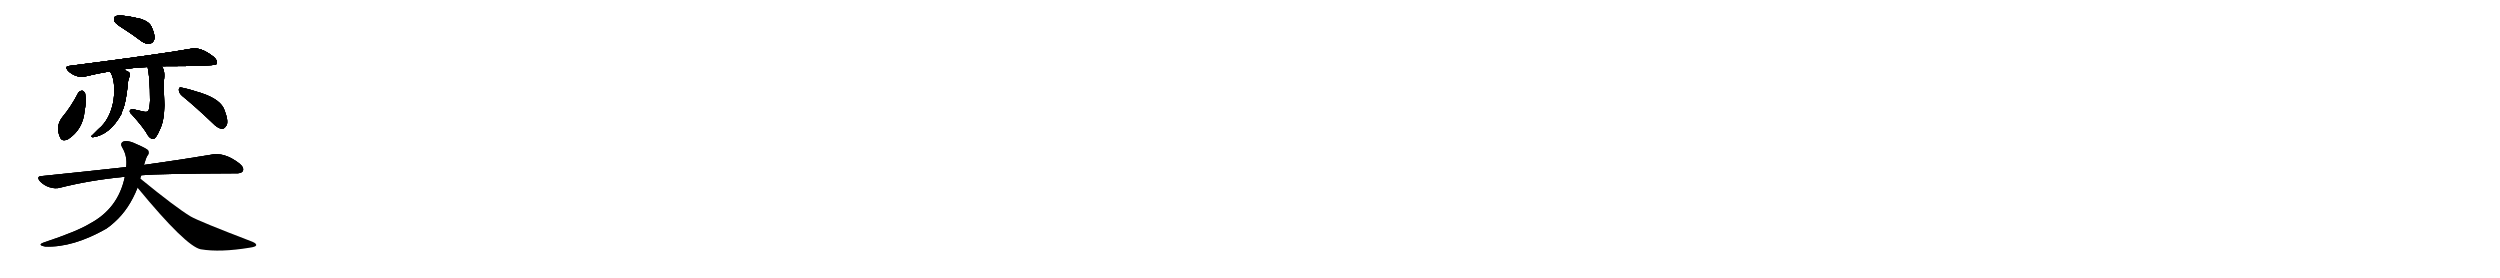 <svg version="1.1" viewBox="0 0 9216 1024" xmlns="http://www.w3.org/2000/svg">
  
  <g transform="scale(1, -1) translate(0, -900)" class="origin">
    <style type="text/css">
        .origin {display:none;}
        .hide {display:none;}
        .stroke {fill: #000000;}
        
.step1 {transform: translateX(1024px);}
.step2 {transform: translateX(2048px);}
.step3 {transform: translateX(3072px);}
.step4 {transform: translateX(4096px);}
.step5 {transform: translateX(5120px);}
.step6 {transform: translateX(6144px);}
.step7 {transform: translateX(7168px);}
.step8 {transform: translateX(8192px);}
.step9 {transform: translateX(9216px);}
.step10 {transform: translateX(10240px);}
.step11 {transform: translateX(11264px);}
.step12 {transform: translateX(12288px);}
.step13 {transform: translateX(13312px);}
.step14 {transform: translateX(14336px);}
.step15 {transform: translateX(15360px);}
.step16 {transform: translateX(16384px);}
.step17 {transform: translateX(17408px);}
.step18 {transform: translateX(18432px);}
.step19 {transform: translateX(19456px);}
.step20 {transform: translateX(20480px);}
.step21 {transform: translateX(21504px);}
.step22 {transform: translateX(22528px);}
.step23 {transform: translateX(23552px);}
.step24 {transform: translateX(24576px);}
.step25 {transform: translateX(25600px);}
.step26 {transform: translateX(26624px);}
.step27 {transform: translateX(27648px);}
.step28 {transform: translateX(28672px);}
.step29 {transform: translateX(29696px);}
    </style>

    <path d="M 459 792 Q 489 773 522 748 Q 538 736 554 740 Q 564 741 569 756 Q 572 772 558 802 Q 549 821 516 831 Q 437 849 424 839 Q 420 835 422 821 Q 428 811 459 792 Z" fill="lightgray"/>
    <path d="M 596 656 Q 788 656 797 663 Q 797 664 799 666 Q 803 676 788 690 Q 739 729 702 720 Q 605 702 256 657 Q 237 656 251 639 Q 264 626 282 620 Q 301 614 317 619 Q 357 629 405 637 L 456 644 Q 483 650 544 653 L 596 656 Z" fill="lightgray"/>
    <path d="M 405 637 Q 427 607 419 532 Q 407 460 363 424 Q 353 414 342 403 Q 332 396 342 394 Q 405 403 447 479 Q 450 491 455 501 Q 464 525 471 587 Q 471 603 477 617 Q 483 632 469 637 Q 462 641 456 644 C 429 658 389 663 405 637 Z" fill="lightgray"/>
    <path d="M 544 653 Q 553 616 553 529 Q 552 501 548 494 Q 544 484 527 489 Q 511 493 492 497 Q 482 498 479 493 Q 476 487 486 478 Q 532 427 546 400 Q 556 387 566 388 Q 576 391 589 422 Q 605 453 606 512 Q 603 578 604 602 Q 610 638 596 656 C 581 682 538 682 544 653 Z" fill="lightgray"/>
    <path d="M 288 557 Q 263 508 229 467 Q 204 434 221 395 Q 228 376 251 387 Q 306 423 312 492 Q 319 526 314 555 Q 310 564 303 566 Q 293 565 288 557 Z" fill="lightgray"/>
    <path d="M 672 546 Q 721 506 783 447 Q 801 428 817 425 Q 826 424 833 435 Q 845 448 828 493 Q 815 533 742 557 Q 696 572 670 577 Q 660 581 659 569 Q 660 556 672 546 Z" fill="lightgray"/>
    <path d="M 521 254 Q 590 260 868 261 Q 889 260 895 269 Q 901 282 883 297 Q 825 342 774 329 Q 680 313 531 292 L 465 284 Q 320 268 154 251 Q 132 250 148 231 Q 163 216 182 210 Q 204 203 221 208 Q 332 236 457 248 Q 458 249 460 248 L 521 254 Z" fill="lightgray"/>
    <path d="M 517 242 Q 518 248 521 254 L 531 292 Q 531 293 532 296 Q 538 318 544 327 Q 551 334 546 346 Q 539 353 507 367 Q 471 385 454 378 Q 441 371 452 354 Q 470 323 465 284 L 460 248 Q 436 131 330 75 Q 284 47 164 7 Q 134 -3 167 -9 Q 269 -13 392 57 Q 407 67 422 81 Q 476 129 507 208 L 517 242 Z" fill="lightgray"/>
    <path d="M 507 208 Q 685 -8 740 -19 Q 812 -31 921 -13 Q 942 -10 944 -5 Q 947 2 930 9 Q 734 84 703 102 Q 648 135 517 242 C 494 261 488 231 507 208 Z" fill="lightgray"/></g>
<g transform="scale(1, -1) translate(0, -900)">
    <style type="text/css">
        .origin {display:none;}
        .hide {display:none;}
        .stroke {fill: #000000;}
        
.step1 {transform: translateX(1024px);}
.step2 {transform: translateX(2048px);}
.step3 {transform: translateX(3072px);}
.step4 {transform: translateX(4096px);}
.step5 {transform: translateX(5120px);}
.step6 {transform: translateX(6144px);}
.step7 {transform: translateX(7168px);}
.step8 {transform: translateX(8192px);}
.step9 {transform: translateX(9216px);}
.step10 {transform: translateX(10240px);}
.step11 {transform: translateX(11264px);}
.step12 {transform: translateX(12288px);}
.step13 {transform: translateX(13312px);}
.step14 {transform: translateX(14336px);}
.step15 {transform: translateX(15360px);}
.step16 {transform: translateX(16384px);}
.step17 {transform: translateX(17408px);}
.step18 {transform: translateX(18432px);}
.step19 {transform: translateX(19456px);}
.step20 {transform: translateX(20480px);}
.step21 {transform: translateX(21504px);}
.step22 {transform: translateX(22528px);}
.step23 {transform: translateX(23552px);}
.step24 {transform: translateX(24576px);}
.step25 {transform: translateX(25600px);}
.step26 {transform: translateX(26624px);}
.step27 {transform: translateX(27648px);}
.step28 {transform: translateX(28672px);}
.step29 {transform: translateX(29696px);}
    </style>

    <path d="M 459 792 Q 489 773 522 748 Q 538 736 554 740 Q 564 741 569 756 Q 572 772 558 802 Q 549 821 516 831 Q 437 849 424 839 Q 420 835 422 821 Q 428 811 459 792 Z" fill="lightgray" class="stroke step0"/>
    <path d="M 596 656 Q 788 656 797 663 Q 797 664 799 666 Q 803 676 788 690 Q 739 729 702 720 Q 605 702 256 657 Q 237 656 251 639 Q 264 626 282 620 Q 301 614 317 619 Q 357 629 405 637 L 456 644 Q 483 650 544 653 L 596 656 Z" fill="lightgray" class="hide"/>
    <path d="M 405 637 Q 427 607 419 532 Q 407 460 363 424 Q 353 414 342 403 Q 332 396 342 394 Q 405 403 447 479 Q 450 491 455 501 Q 464 525 471 587 Q 471 603 477 617 Q 483 632 469 637 Q 462 641 456 644 C 429 658 389 663 405 637 Z" fill="lightgray" class="hide"/>
    <path d="M 544 653 Q 553 616 553 529 Q 552 501 548 494 Q 544 484 527 489 Q 511 493 492 497 Q 482 498 479 493 Q 476 487 486 478 Q 532 427 546 400 Q 556 387 566 388 Q 576 391 589 422 Q 605 453 606 512 Q 603 578 604 602 Q 610 638 596 656 C 581 682 538 682 544 653 Z" fill="lightgray" class="hide"/>
    <path d="M 288 557 Q 263 508 229 467 Q 204 434 221 395 Q 228 376 251 387 Q 306 423 312 492 Q 319 526 314 555 Q 310 564 303 566 Q 293 565 288 557 Z" fill="lightgray" class="hide"/>
    <path d="M 672 546 Q 721 506 783 447 Q 801 428 817 425 Q 826 424 833 435 Q 845 448 828 493 Q 815 533 742 557 Q 696 572 670 577 Q 660 581 659 569 Q 660 556 672 546 Z" fill="lightgray" class="hide"/>
    <path d="M 521 254 Q 590 260 868 261 Q 889 260 895 269 Q 901 282 883 297 Q 825 342 774 329 Q 680 313 531 292 L 465 284 Q 320 268 154 251 Q 132 250 148 231 Q 163 216 182 210 Q 204 203 221 208 Q 332 236 457 248 Q 458 249 460 248 L 521 254 Z" fill="lightgray" class="hide"/>
    <path d="M 517 242 Q 518 248 521 254 L 531 292 Q 531 293 532 296 Q 538 318 544 327 Q 551 334 546 346 Q 539 353 507 367 Q 471 385 454 378 Q 441 371 452 354 Q 470 323 465 284 L 460 248 Q 436 131 330 75 Q 284 47 164 7 Q 134 -3 167 -9 Q 269 -13 392 57 Q 407 67 422 81 Q 476 129 507 208 L 517 242 Z" fill="lightgray" class="hide"/>
    <path d="M 507 208 Q 685 -8 740 -19 Q 812 -31 921 -13 Q 942 -10 944 -5 Q 947 2 930 9 Q 734 84 703 102 Q 648 135 517 242 C 494 261 488 231 507 208 Z" fill="lightgray" class="hide"/></g><g transform="scale(1, -1) translate(0, -900)">
    <style type="text/css">
        .origin {display:none;}
        .hide {display:none;}
        .stroke {fill: #000000;}
        
.step1 {transform: translateX(1024px);}
.step2 {transform: translateX(2048px);}
.step3 {transform: translateX(3072px);}
.step4 {transform: translateX(4096px);}
.step5 {transform: translateX(5120px);}
.step6 {transform: translateX(6144px);}
.step7 {transform: translateX(7168px);}
.step8 {transform: translateX(8192px);}
.step9 {transform: translateX(9216px);}
.step10 {transform: translateX(10240px);}
.step11 {transform: translateX(11264px);}
.step12 {transform: translateX(12288px);}
.step13 {transform: translateX(13312px);}
.step14 {transform: translateX(14336px);}
.step15 {transform: translateX(15360px);}
.step16 {transform: translateX(16384px);}
.step17 {transform: translateX(17408px);}
.step18 {transform: translateX(18432px);}
.step19 {transform: translateX(19456px);}
.step20 {transform: translateX(20480px);}
.step21 {transform: translateX(21504px);}
.step22 {transform: translateX(22528px);}
.step23 {transform: translateX(23552px);}
.step24 {transform: translateX(24576px);}
.step25 {transform: translateX(25600px);}
.step26 {transform: translateX(26624px);}
.step27 {transform: translateX(27648px);}
.step28 {transform: translateX(28672px);}
.step29 {transform: translateX(29696px);}
    </style>

    <path d="M 459 792 Q 489 773 522 748 Q 538 736 554 740 Q 564 741 569 756 Q 572 772 558 802 Q 549 821 516 831 Q 437 849 424 839 Q 420 835 422 821 Q 428 811 459 792 Z" fill="lightgray" class="stroke step1"/>
    <path d="M 596 656 Q 788 656 797 663 Q 797 664 799 666 Q 803 676 788 690 Q 739 729 702 720 Q 605 702 256 657 Q 237 656 251 639 Q 264 626 282 620 Q 301 614 317 619 Q 357 629 405 637 L 456 644 Q 483 650 544 653 L 596 656 Z" fill="lightgray" class="stroke step1"/>
    <path d="M 405 637 Q 427 607 419 532 Q 407 460 363 424 Q 353 414 342 403 Q 332 396 342 394 Q 405 403 447 479 Q 450 491 455 501 Q 464 525 471 587 Q 471 603 477 617 Q 483 632 469 637 Q 462 641 456 644 C 429 658 389 663 405 637 Z" fill="lightgray" class="hide"/>
    <path d="M 544 653 Q 553 616 553 529 Q 552 501 548 494 Q 544 484 527 489 Q 511 493 492 497 Q 482 498 479 493 Q 476 487 486 478 Q 532 427 546 400 Q 556 387 566 388 Q 576 391 589 422 Q 605 453 606 512 Q 603 578 604 602 Q 610 638 596 656 C 581 682 538 682 544 653 Z" fill="lightgray" class="hide"/>
    <path d="M 288 557 Q 263 508 229 467 Q 204 434 221 395 Q 228 376 251 387 Q 306 423 312 492 Q 319 526 314 555 Q 310 564 303 566 Q 293 565 288 557 Z" fill="lightgray" class="hide"/>
    <path d="M 672 546 Q 721 506 783 447 Q 801 428 817 425 Q 826 424 833 435 Q 845 448 828 493 Q 815 533 742 557 Q 696 572 670 577 Q 660 581 659 569 Q 660 556 672 546 Z" fill="lightgray" class="hide"/>
    <path d="M 521 254 Q 590 260 868 261 Q 889 260 895 269 Q 901 282 883 297 Q 825 342 774 329 Q 680 313 531 292 L 465 284 Q 320 268 154 251 Q 132 250 148 231 Q 163 216 182 210 Q 204 203 221 208 Q 332 236 457 248 Q 458 249 460 248 L 521 254 Z" fill="lightgray" class="hide"/>
    <path d="M 517 242 Q 518 248 521 254 L 531 292 Q 531 293 532 296 Q 538 318 544 327 Q 551 334 546 346 Q 539 353 507 367 Q 471 385 454 378 Q 441 371 452 354 Q 470 323 465 284 L 460 248 Q 436 131 330 75 Q 284 47 164 7 Q 134 -3 167 -9 Q 269 -13 392 57 Q 407 67 422 81 Q 476 129 507 208 L 517 242 Z" fill="lightgray" class="hide"/>
    <path d="M 507 208 Q 685 -8 740 -19 Q 812 -31 921 -13 Q 942 -10 944 -5 Q 947 2 930 9 Q 734 84 703 102 Q 648 135 517 242 C 494 261 488 231 507 208 Z" fill="lightgray" class="hide"/></g><g transform="scale(1, -1) translate(0, -900)">
    <style type="text/css">
        .origin {display:none;}
        .hide {display:none;}
        .stroke {fill: #000000;}
        
.step1 {transform: translateX(1024px);}
.step2 {transform: translateX(2048px);}
.step3 {transform: translateX(3072px);}
.step4 {transform: translateX(4096px);}
.step5 {transform: translateX(5120px);}
.step6 {transform: translateX(6144px);}
.step7 {transform: translateX(7168px);}
.step8 {transform: translateX(8192px);}
.step9 {transform: translateX(9216px);}
.step10 {transform: translateX(10240px);}
.step11 {transform: translateX(11264px);}
.step12 {transform: translateX(12288px);}
.step13 {transform: translateX(13312px);}
.step14 {transform: translateX(14336px);}
.step15 {transform: translateX(15360px);}
.step16 {transform: translateX(16384px);}
.step17 {transform: translateX(17408px);}
.step18 {transform: translateX(18432px);}
.step19 {transform: translateX(19456px);}
.step20 {transform: translateX(20480px);}
.step21 {transform: translateX(21504px);}
.step22 {transform: translateX(22528px);}
.step23 {transform: translateX(23552px);}
.step24 {transform: translateX(24576px);}
.step25 {transform: translateX(25600px);}
.step26 {transform: translateX(26624px);}
.step27 {transform: translateX(27648px);}
.step28 {transform: translateX(28672px);}
.step29 {transform: translateX(29696px);}
    </style>

    <path d="M 459 792 Q 489 773 522 748 Q 538 736 554 740 Q 564 741 569 756 Q 572 772 558 802 Q 549 821 516 831 Q 437 849 424 839 Q 420 835 422 821 Q 428 811 459 792 Z" fill="lightgray" class="stroke step2"/>
    <path d="M 596 656 Q 788 656 797 663 Q 797 664 799 666 Q 803 676 788 690 Q 739 729 702 720 Q 605 702 256 657 Q 237 656 251 639 Q 264 626 282 620 Q 301 614 317 619 Q 357 629 405 637 L 456 644 Q 483 650 544 653 L 596 656 Z" fill="lightgray" class="stroke step2"/>
    <path d="M 405 637 Q 427 607 419 532 Q 407 460 363 424 Q 353 414 342 403 Q 332 396 342 394 Q 405 403 447 479 Q 450 491 455 501 Q 464 525 471 587 Q 471 603 477 617 Q 483 632 469 637 Q 462 641 456 644 C 429 658 389 663 405 637 Z" fill="lightgray" class="stroke step2"/>
    <path d="M 544 653 Q 553 616 553 529 Q 552 501 548 494 Q 544 484 527 489 Q 511 493 492 497 Q 482 498 479 493 Q 476 487 486 478 Q 532 427 546 400 Q 556 387 566 388 Q 576 391 589 422 Q 605 453 606 512 Q 603 578 604 602 Q 610 638 596 656 C 581 682 538 682 544 653 Z" fill="lightgray" class="hide"/>
    <path d="M 288 557 Q 263 508 229 467 Q 204 434 221 395 Q 228 376 251 387 Q 306 423 312 492 Q 319 526 314 555 Q 310 564 303 566 Q 293 565 288 557 Z" fill="lightgray" class="hide"/>
    <path d="M 672 546 Q 721 506 783 447 Q 801 428 817 425 Q 826 424 833 435 Q 845 448 828 493 Q 815 533 742 557 Q 696 572 670 577 Q 660 581 659 569 Q 660 556 672 546 Z" fill="lightgray" class="hide"/>
    <path d="M 521 254 Q 590 260 868 261 Q 889 260 895 269 Q 901 282 883 297 Q 825 342 774 329 Q 680 313 531 292 L 465 284 Q 320 268 154 251 Q 132 250 148 231 Q 163 216 182 210 Q 204 203 221 208 Q 332 236 457 248 Q 458 249 460 248 L 521 254 Z" fill="lightgray" class="hide"/>
    <path d="M 517 242 Q 518 248 521 254 L 531 292 Q 531 293 532 296 Q 538 318 544 327 Q 551 334 546 346 Q 539 353 507 367 Q 471 385 454 378 Q 441 371 452 354 Q 470 323 465 284 L 460 248 Q 436 131 330 75 Q 284 47 164 7 Q 134 -3 167 -9 Q 269 -13 392 57 Q 407 67 422 81 Q 476 129 507 208 L 517 242 Z" fill="lightgray" class="hide"/>
    <path d="M 507 208 Q 685 -8 740 -19 Q 812 -31 921 -13 Q 942 -10 944 -5 Q 947 2 930 9 Q 734 84 703 102 Q 648 135 517 242 C 494 261 488 231 507 208 Z" fill="lightgray" class="hide"/></g><g transform="scale(1, -1) translate(0, -900)">
    <style type="text/css">
        .origin {display:none;}
        .hide {display:none;}
        .stroke {fill: #000000;}
        
.step1 {transform: translateX(1024px);}
.step2 {transform: translateX(2048px);}
.step3 {transform: translateX(3072px);}
.step4 {transform: translateX(4096px);}
.step5 {transform: translateX(5120px);}
.step6 {transform: translateX(6144px);}
.step7 {transform: translateX(7168px);}
.step8 {transform: translateX(8192px);}
.step9 {transform: translateX(9216px);}
.step10 {transform: translateX(10240px);}
.step11 {transform: translateX(11264px);}
.step12 {transform: translateX(12288px);}
.step13 {transform: translateX(13312px);}
.step14 {transform: translateX(14336px);}
.step15 {transform: translateX(15360px);}
.step16 {transform: translateX(16384px);}
.step17 {transform: translateX(17408px);}
.step18 {transform: translateX(18432px);}
.step19 {transform: translateX(19456px);}
.step20 {transform: translateX(20480px);}
.step21 {transform: translateX(21504px);}
.step22 {transform: translateX(22528px);}
.step23 {transform: translateX(23552px);}
.step24 {transform: translateX(24576px);}
.step25 {transform: translateX(25600px);}
.step26 {transform: translateX(26624px);}
.step27 {transform: translateX(27648px);}
.step28 {transform: translateX(28672px);}
.step29 {transform: translateX(29696px);}
    </style>

    <path d="M 459 792 Q 489 773 522 748 Q 538 736 554 740 Q 564 741 569 756 Q 572 772 558 802 Q 549 821 516 831 Q 437 849 424 839 Q 420 835 422 821 Q 428 811 459 792 Z" fill="lightgray" class="stroke step3"/>
    <path d="M 596 656 Q 788 656 797 663 Q 797 664 799 666 Q 803 676 788 690 Q 739 729 702 720 Q 605 702 256 657 Q 237 656 251 639 Q 264 626 282 620 Q 301 614 317 619 Q 357 629 405 637 L 456 644 Q 483 650 544 653 L 596 656 Z" fill="lightgray" class="stroke step3"/>
    <path d="M 405 637 Q 427 607 419 532 Q 407 460 363 424 Q 353 414 342 403 Q 332 396 342 394 Q 405 403 447 479 Q 450 491 455 501 Q 464 525 471 587 Q 471 603 477 617 Q 483 632 469 637 Q 462 641 456 644 C 429 658 389 663 405 637 Z" fill="lightgray" class="stroke step3"/>
    <path d="M 544 653 Q 553 616 553 529 Q 552 501 548 494 Q 544 484 527 489 Q 511 493 492 497 Q 482 498 479 493 Q 476 487 486 478 Q 532 427 546 400 Q 556 387 566 388 Q 576 391 589 422 Q 605 453 606 512 Q 603 578 604 602 Q 610 638 596 656 C 581 682 538 682 544 653 Z" fill="lightgray" class="stroke step3"/>
    <path d="M 288 557 Q 263 508 229 467 Q 204 434 221 395 Q 228 376 251 387 Q 306 423 312 492 Q 319 526 314 555 Q 310 564 303 566 Q 293 565 288 557 Z" fill="lightgray" class="hide"/>
    <path d="M 672 546 Q 721 506 783 447 Q 801 428 817 425 Q 826 424 833 435 Q 845 448 828 493 Q 815 533 742 557 Q 696 572 670 577 Q 660 581 659 569 Q 660 556 672 546 Z" fill="lightgray" class="hide"/>
    <path d="M 521 254 Q 590 260 868 261 Q 889 260 895 269 Q 901 282 883 297 Q 825 342 774 329 Q 680 313 531 292 L 465 284 Q 320 268 154 251 Q 132 250 148 231 Q 163 216 182 210 Q 204 203 221 208 Q 332 236 457 248 Q 458 249 460 248 L 521 254 Z" fill="lightgray" class="hide"/>
    <path d="M 517 242 Q 518 248 521 254 L 531 292 Q 531 293 532 296 Q 538 318 544 327 Q 551 334 546 346 Q 539 353 507 367 Q 471 385 454 378 Q 441 371 452 354 Q 470 323 465 284 L 460 248 Q 436 131 330 75 Q 284 47 164 7 Q 134 -3 167 -9 Q 269 -13 392 57 Q 407 67 422 81 Q 476 129 507 208 L 517 242 Z" fill="lightgray" class="hide"/>
    <path d="M 507 208 Q 685 -8 740 -19 Q 812 -31 921 -13 Q 942 -10 944 -5 Q 947 2 930 9 Q 734 84 703 102 Q 648 135 517 242 C 494 261 488 231 507 208 Z" fill="lightgray" class="hide"/></g><g transform="scale(1, -1) translate(0, -900)">
    <style type="text/css">
        .origin {display:none;}
        .hide {display:none;}
        .stroke {fill: #000000;}
        
.step1 {transform: translateX(1024px);}
.step2 {transform: translateX(2048px);}
.step3 {transform: translateX(3072px);}
.step4 {transform: translateX(4096px);}
.step5 {transform: translateX(5120px);}
.step6 {transform: translateX(6144px);}
.step7 {transform: translateX(7168px);}
.step8 {transform: translateX(8192px);}
.step9 {transform: translateX(9216px);}
.step10 {transform: translateX(10240px);}
.step11 {transform: translateX(11264px);}
.step12 {transform: translateX(12288px);}
.step13 {transform: translateX(13312px);}
.step14 {transform: translateX(14336px);}
.step15 {transform: translateX(15360px);}
.step16 {transform: translateX(16384px);}
.step17 {transform: translateX(17408px);}
.step18 {transform: translateX(18432px);}
.step19 {transform: translateX(19456px);}
.step20 {transform: translateX(20480px);}
.step21 {transform: translateX(21504px);}
.step22 {transform: translateX(22528px);}
.step23 {transform: translateX(23552px);}
.step24 {transform: translateX(24576px);}
.step25 {transform: translateX(25600px);}
.step26 {transform: translateX(26624px);}
.step27 {transform: translateX(27648px);}
.step28 {transform: translateX(28672px);}
.step29 {transform: translateX(29696px);}
    </style>

    <path d="M 459 792 Q 489 773 522 748 Q 538 736 554 740 Q 564 741 569 756 Q 572 772 558 802 Q 549 821 516 831 Q 437 849 424 839 Q 420 835 422 821 Q 428 811 459 792 Z" fill="lightgray" class="stroke step4"/>
    <path d="M 596 656 Q 788 656 797 663 Q 797 664 799 666 Q 803 676 788 690 Q 739 729 702 720 Q 605 702 256 657 Q 237 656 251 639 Q 264 626 282 620 Q 301 614 317 619 Q 357 629 405 637 L 456 644 Q 483 650 544 653 L 596 656 Z" fill="lightgray" class="stroke step4"/>
    <path d="M 405 637 Q 427 607 419 532 Q 407 460 363 424 Q 353 414 342 403 Q 332 396 342 394 Q 405 403 447 479 Q 450 491 455 501 Q 464 525 471 587 Q 471 603 477 617 Q 483 632 469 637 Q 462 641 456 644 C 429 658 389 663 405 637 Z" fill="lightgray" class="stroke step4"/>
    <path d="M 544 653 Q 553 616 553 529 Q 552 501 548 494 Q 544 484 527 489 Q 511 493 492 497 Q 482 498 479 493 Q 476 487 486 478 Q 532 427 546 400 Q 556 387 566 388 Q 576 391 589 422 Q 605 453 606 512 Q 603 578 604 602 Q 610 638 596 656 C 581 682 538 682 544 653 Z" fill="lightgray" class="stroke step4"/>
    <path d="M 288 557 Q 263 508 229 467 Q 204 434 221 395 Q 228 376 251 387 Q 306 423 312 492 Q 319 526 314 555 Q 310 564 303 566 Q 293 565 288 557 Z" fill="lightgray" class="stroke step4"/>
    <path d="M 672 546 Q 721 506 783 447 Q 801 428 817 425 Q 826 424 833 435 Q 845 448 828 493 Q 815 533 742 557 Q 696 572 670 577 Q 660 581 659 569 Q 660 556 672 546 Z" fill="lightgray" class="hide"/>
    <path d="M 521 254 Q 590 260 868 261 Q 889 260 895 269 Q 901 282 883 297 Q 825 342 774 329 Q 680 313 531 292 L 465 284 Q 320 268 154 251 Q 132 250 148 231 Q 163 216 182 210 Q 204 203 221 208 Q 332 236 457 248 Q 458 249 460 248 L 521 254 Z" fill="lightgray" class="hide"/>
    <path d="M 517 242 Q 518 248 521 254 L 531 292 Q 531 293 532 296 Q 538 318 544 327 Q 551 334 546 346 Q 539 353 507 367 Q 471 385 454 378 Q 441 371 452 354 Q 470 323 465 284 L 460 248 Q 436 131 330 75 Q 284 47 164 7 Q 134 -3 167 -9 Q 269 -13 392 57 Q 407 67 422 81 Q 476 129 507 208 L 517 242 Z" fill="lightgray" class="hide"/>
    <path d="M 507 208 Q 685 -8 740 -19 Q 812 -31 921 -13 Q 942 -10 944 -5 Q 947 2 930 9 Q 734 84 703 102 Q 648 135 517 242 C 494 261 488 231 507 208 Z" fill="lightgray" class="hide"/></g><g transform="scale(1, -1) translate(0, -900)">
    <style type="text/css">
        .origin {display:none;}
        .hide {display:none;}
        .stroke {fill: #000000;}
        
.step1 {transform: translateX(1024px);}
.step2 {transform: translateX(2048px);}
.step3 {transform: translateX(3072px);}
.step4 {transform: translateX(4096px);}
.step5 {transform: translateX(5120px);}
.step6 {transform: translateX(6144px);}
.step7 {transform: translateX(7168px);}
.step8 {transform: translateX(8192px);}
.step9 {transform: translateX(9216px);}
.step10 {transform: translateX(10240px);}
.step11 {transform: translateX(11264px);}
.step12 {transform: translateX(12288px);}
.step13 {transform: translateX(13312px);}
.step14 {transform: translateX(14336px);}
.step15 {transform: translateX(15360px);}
.step16 {transform: translateX(16384px);}
.step17 {transform: translateX(17408px);}
.step18 {transform: translateX(18432px);}
.step19 {transform: translateX(19456px);}
.step20 {transform: translateX(20480px);}
.step21 {transform: translateX(21504px);}
.step22 {transform: translateX(22528px);}
.step23 {transform: translateX(23552px);}
.step24 {transform: translateX(24576px);}
.step25 {transform: translateX(25600px);}
.step26 {transform: translateX(26624px);}
.step27 {transform: translateX(27648px);}
.step28 {transform: translateX(28672px);}
.step29 {transform: translateX(29696px);}
    </style>

    <path d="M 459 792 Q 489 773 522 748 Q 538 736 554 740 Q 564 741 569 756 Q 572 772 558 802 Q 549 821 516 831 Q 437 849 424 839 Q 420 835 422 821 Q 428 811 459 792 Z" fill="lightgray" class="stroke step5"/>
    <path d="M 596 656 Q 788 656 797 663 Q 797 664 799 666 Q 803 676 788 690 Q 739 729 702 720 Q 605 702 256 657 Q 237 656 251 639 Q 264 626 282 620 Q 301 614 317 619 Q 357 629 405 637 L 456 644 Q 483 650 544 653 L 596 656 Z" fill="lightgray" class="stroke step5"/>
    <path d="M 405 637 Q 427 607 419 532 Q 407 460 363 424 Q 353 414 342 403 Q 332 396 342 394 Q 405 403 447 479 Q 450 491 455 501 Q 464 525 471 587 Q 471 603 477 617 Q 483 632 469 637 Q 462 641 456 644 C 429 658 389 663 405 637 Z" fill="lightgray" class="stroke step5"/>
    <path d="M 544 653 Q 553 616 553 529 Q 552 501 548 494 Q 544 484 527 489 Q 511 493 492 497 Q 482 498 479 493 Q 476 487 486 478 Q 532 427 546 400 Q 556 387 566 388 Q 576 391 589 422 Q 605 453 606 512 Q 603 578 604 602 Q 610 638 596 656 C 581 682 538 682 544 653 Z" fill="lightgray" class="stroke step5"/>
    <path d="M 288 557 Q 263 508 229 467 Q 204 434 221 395 Q 228 376 251 387 Q 306 423 312 492 Q 319 526 314 555 Q 310 564 303 566 Q 293 565 288 557 Z" fill="lightgray" class="stroke step5"/>
    <path d="M 672 546 Q 721 506 783 447 Q 801 428 817 425 Q 826 424 833 435 Q 845 448 828 493 Q 815 533 742 557 Q 696 572 670 577 Q 660 581 659 569 Q 660 556 672 546 Z" fill="lightgray" class="stroke step5"/>
    <path d="M 521 254 Q 590 260 868 261 Q 889 260 895 269 Q 901 282 883 297 Q 825 342 774 329 Q 680 313 531 292 L 465 284 Q 320 268 154 251 Q 132 250 148 231 Q 163 216 182 210 Q 204 203 221 208 Q 332 236 457 248 Q 458 249 460 248 L 521 254 Z" fill="lightgray" class="hide"/>
    <path d="M 517 242 Q 518 248 521 254 L 531 292 Q 531 293 532 296 Q 538 318 544 327 Q 551 334 546 346 Q 539 353 507 367 Q 471 385 454 378 Q 441 371 452 354 Q 470 323 465 284 L 460 248 Q 436 131 330 75 Q 284 47 164 7 Q 134 -3 167 -9 Q 269 -13 392 57 Q 407 67 422 81 Q 476 129 507 208 L 517 242 Z" fill="lightgray" class="hide"/>
    <path d="M 507 208 Q 685 -8 740 -19 Q 812 -31 921 -13 Q 942 -10 944 -5 Q 947 2 930 9 Q 734 84 703 102 Q 648 135 517 242 C 494 261 488 231 507 208 Z" fill="lightgray" class="hide"/></g><g transform="scale(1, -1) translate(0, -900)">
    <style type="text/css">
        .origin {display:none;}
        .hide {display:none;}
        .stroke {fill: #000000;}
        
.step1 {transform: translateX(1024px);}
.step2 {transform: translateX(2048px);}
.step3 {transform: translateX(3072px);}
.step4 {transform: translateX(4096px);}
.step5 {transform: translateX(5120px);}
.step6 {transform: translateX(6144px);}
.step7 {transform: translateX(7168px);}
.step8 {transform: translateX(8192px);}
.step9 {transform: translateX(9216px);}
.step10 {transform: translateX(10240px);}
.step11 {transform: translateX(11264px);}
.step12 {transform: translateX(12288px);}
.step13 {transform: translateX(13312px);}
.step14 {transform: translateX(14336px);}
.step15 {transform: translateX(15360px);}
.step16 {transform: translateX(16384px);}
.step17 {transform: translateX(17408px);}
.step18 {transform: translateX(18432px);}
.step19 {transform: translateX(19456px);}
.step20 {transform: translateX(20480px);}
.step21 {transform: translateX(21504px);}
.step22 {transform: translateX(22528px);}
.step23 {transform: translateX(23552px);}
.step24 {transform: translateX(24576px);}
.step25 {transform: translateX(25600px);}
.step26 {transform: translateX(26624px);}
.step27 {transform: translateX(27648px);}
.step28 {transform: translateX(28672px);}
.step29 {transform: translateX(29696px);}
    </style>

    <path d="M 459 792 Q 489 773 522 748 Q 538 736 554 740 Q 564 741 569 756 Q 572 772 558 802 Q 549 821 516 831 Q 437 849 424 839 Q 420 835 422 821 Q 428 811 459 792 Z" fill="lightgray" class="stroke step6"/>
    <path d="M 596 656 Q 788 656 797 663 Q 797 664 799 666 Q 803 676 788 690 Q 739 729 702 720 Q 605 702 256 657 Q 237 656 251 639 Q 264 626 282 620 Q 301 614 317 619 Q 357 629 405 637 L 456 644 Q 483 650 544 653 L 596 656 Z" fill="lightgray" class="stroke step6"/>
    <path d="M 405 637 Q 427 607 419 532 Q 407 460 363 424 Q 353 414 342 403 Q 332 396 342 394 Q 405 403 447 479 Q 450 491 455 501 Q 464 525 471 587 Q 471 603 477 617 Q 483 632 469 637 Q 462 641 456 644 C 429 658 389 663 405 637 Z" fill="lightgray" class="stroke step6"/>
    <path d="M 544 653 Q 553 616 553 529 Q 552 501 548 494 Q 544 484 527 489 Q 511 493 492 497 Q 482 498 479 493 Q 476 487 486 478 Q 532 427 546 400 Q 556 387 566 388 Q 576 391 589 422 Q 605 453 606 512 Q 603 578 604 602 Q 610 638 596 656 C 581 682 538 682 544 653 Z" fill="lightgray" class="stroke step6"/>
    <path d="M 288 557 Q 263 508 229 467 Q 204 434 221 395 Q 228 376 251 387 Q 306 423 312 492 Q 319 526 314 555 Q 310 564 303 566 Q 293 565 288 557 Z" fill="lightgray" class="stroke step6"/>
    <path d="M 672 546 Q 721 506 783 447 Q 801 428 817 425 Q 826 424 833 435 Q 845 448 828 493 Q 815 533 742 557 Q 696 572 670 577 Q 660 581 659 569 Q 660 556 672 546 Z" fill="lightgray" class="stroke step6"/>
    <path d="M 521 254 Q 590 260 868 261 Q 889 260 895 269 Q 901 282 883 297 Q 825 342 774 329 Q 680 313 531 292 L 465 284 Q 320 268 154 251 Q 132 250 148 231 Q 163 216 182 210 Q 204 203 221 208 Q 332 236 457 248 Q 458 249 460 248 L 521 254 Z" fill="lightgray" class="stroke step6"/>
    <path d="M 517 242 Q 518 248 521 254 L 531 292 Q 531 293 532 296 Q 538 318 544 327 Q 551 334 546 346 Q 539 353 507 367 Q 471 385 454 378 Q 441 371 452 354 Q 470 323 465 284 L 460 248 Q 436 131 330 75 Q 284 47 164 7 Q 134 -3 167 -9 Q 269 -13 392 57 Q 407 67 422 81 Q 476 129 507 208 L 517 242 Z" fill="lightgray" class="hide"/>
    <path d="M 507 208 Q 685 -8 740 -19 Q 812 -31 921 -13 Q 942 -10 944 -5 Q 947 2 930 9 Q 734 84 703 102 Q 648 135 517 242 C 494 261 488 231 507 208 Z" fill="lightgray" class="hide"/></g><g transform="scale(1, -1) translate(0, -900)">
    <style type="text/css">
        .origin {display:none;}
        .hide {display:none;}
        .stroke {fill: #000000;}
        
.step1 {transform: translateX(1024px);}
.step2 {transform: translateX(2048px);}
.step3 {transform: translateX(3072px);}
.step4 {transform: translateX(4096px);}
.step5 {transform: translateX(5120px);}
.step6 {transform: translateX(6144px);}
.step7 {transform: translateX(7168px);}
.step8 {transform: translateX(8192px);}
.step9 {transform: translateX(9216px);}
.step10 {transform: translateX(10240px);}
.step11 {transform: translateX(11264px);}
.step12 {transform: translateX(12288px);}
.step13 {transform: translateX(13312px);}
.step14 {transform: translateX(14336px);}
.step15 {transform: translateX(15360px);}
.step16 {transform: translateX(16384px);}
.step17 {transform: translateX(17408px);}
.step18 {transform: translateX(18432px);}
.step19 {transform: translateX(19456px);}
.step20 {transform: translateX(20480px);}
.step21 {transform: translateX(21504px);}
.step22 {transform: translateX(22528px);}
.step23 {transform: translateX(23552px);}
.step24 {transform: translateX(24576px);}
.step25 {transform: translateX(25600px);}
.step26 {transform: translateX(26624px);}
.step27 {transform: translateX(27648px);}
.step28 {transform: translateX(28672px);}
.step29 {transform: translateX(29696px);}
    </style>

    <path d="M 459 792 Q 489 773 522 748 Q 538 736 554 740 Q 564 741 569 756 Q 572 772 558 802 Q 549 821 516 831 Q 437 849 424 839 Q 420 835 422 821 Q 428 811 459 792 Z" fill="lightgray" class="stroke step7"/>
    <path d="M 596 656 Q 788 656 797 663 Q 797 664 799 666 Q 803 676 788 690 Q 739 729 702 720 Q 605 702 256 657 Q 237 656 251 639 Q 264 626 282 620 Q 301 614 317 619 Q 357 629 405 637 L 456 644 Q 483 650 544 653 L 596 656 Z" fill="lightgray" class="stroke step7"/>
    <path d="M 405 637 Q 427 607 419 532 Q 407 460 363 424 Q 353 414 342 403 Q 332 396 342 394 Q 405 403 447 479 Q 450 491 455 501 Q 464 525 471 587 Q 471 603 477 617 Q 483 632 469 637 Q 462 641 456 644 C 429 658 389 663 405 637 Z" fill="lightgray" class="stroke step7"/>
    <path d="M 544 653 Q 553 616 553 529 Q 552 501 548 494 Q 544 484 527 489 Q 511 493 492 497 Q 482 498 479 493 Q 476 487 486 478 Q 532 427 546 400 Q 556 387 566 388 Q 576 391 589 422 Q 605 453 606 512 Q 603 578 604 602 Q 610 638 596 656 C 581 682 538 682 544 653 Z" fill="lightgray" class="stroke step7"/>
    <path d="M 288 557 Q 263 508 229 467 Q 204 434 221 395 Q 228 376 251 387 Q 306 423 312 492 Q 319 526 314 555 Q 310 564 303 566 Q 293 565 288 557 Z" fill="lightgray" class="stroke step7"/>
    <path d="M 672 546 Q 721 506 783 447 Q 801 428 817 425 Q 826 424 833 435 Q 845 448 828 493 Q 815 533 742 557 Q 696 572 670 577 Q 660 581 659 569 Q 660 556 672 546 Z" fill="lightgray" class="stroke step7"/>
    <path d="M 521 254 Q 590 260 868 261 Q 889 260 895 269 Q 901 282 883 297 Q 825 342 774 329 Q 680 313 531 292 L 465 284 Q 320 268 154 251 Q 132 250 148 231 Q 163 216 182 210 Q 204 203 221 208 Q 332 236 457 248 Q 458 249 460 248 L 521 254 Z" fill="lightgray" class="stroke step7"/>
    <path d="M 517 242 Q 518 248 521 254 L 531 292 Q 531 293 532 296 Q 538 318 544 327 Q 551 334 546 346 Q 539 353 507 367 Q 471 385 454 378 Q 441 371 452 354 Q 470 323 465 284 L 460 248 Q 436 131 330 75 Q 284 47 164 7 Q 134 -3 167 -9 Q 269 -13 392 57 Q 407 67 422 81 Q 476 129 507 208 L 517 242 Z" fill="lightgray" class="stroke step7"/>
    <path d="M 507 208 Q 685 -8 740 -19 Q 812 -31 921 -13 Q 942 -10 944 -5 Q 947 2 930 9 Q 734 84 703 102 Q 648 135 517 242 C 494 261 488 231 507 208 Z" fill="lightgray" class="hide"/></g><g transform="scale(1, -1) translate(0, -900)">
    <style type="text/css">
        .origin {display:none;}
        .hide {display:none;}
        .stroke {fill: #000000;}
        
.step1 {transform: translateX(1024px);}
.step2 {transform: translateX(2048px);}
.step3 {transform: translateX(3072px);}
.step4 {transform: translateX(4096px);}
.step5 {transform: translateX(5120px);}
.step6 {transform: translateX(6144px);}
.step7 {transform: translateX(7168px);}
.step8 {transform: translateX(8192px);}
.step9 {transform: translateX(9216px);}
.step10 {transform: translateX(10240px);}
.step11 {transform: translateX(11264px);}
.step12 {transform: translateX(12288px);}
.step13 {transform: translateX(13312px);}
.step14 {transform: translateX(14336px);}
.step15 {transform: translateX(15360px);}
.step16 {transform: translateX(16384px);}
.step17 {transform: translateX(17408px);}
.step18 {transform: translateX(18432px);}
.step19 {transform: translateX(19456px);}
.step20 {transform: translateX(20480px);}
.step21 {transform: translateX(21504px);}
.step22 {transform: translateX(22528px);}
.step23 {transform: translateX(23552px);}
.step24 {transform: translateX(24576px);}
.step25 {transform: translateX(25600px);}
.step26 {transform: translateX(26624px);}
.step27 {transform: translateX(27648px);}
.step28 {transform: translateX(28672px);}
.step29 {transform: translateX(29696px);}
    </style>

    <path d="M 459 792 Q 489 773 522 748 Q 538 736 554 740 Q 564 741 569 756 Q 572 772 558 802 Q 549 821 516 831 Q 437 849 424 839 Q 420 835 422 821 Q 428 811 459 792 Z" fill="lightgray" class="stroke step8"/>
    <path d="M 596 656 Q 788 656 797 663 Q 797 664 799 666 Q 803 676 788 690 Q 739 729 702 720 Q 605 702 256 657 Q 237 656 251 639 Q 264 626 282 620 Q 301 614 317 619 Q 357 629 405 637 L 456 644 Q 483 650 544 653 L 596 656 Z" fill="lightgray" class="stroke step8"/>
    <path d="M 405 637 Q 427 607 419 532 Q 407 460 363 424 Q 353 414 342 403 Q 332 396 342 394 Q 405 403 447 479 Q 450 491 455 501 Q 464 525 471 587 Q 471 603 477 617 Q 483 632 469 637 Q 462 641 456 644 C 429 658 389 663 405 637 Z" fill="lightgray" class="stroke step8"/>
    <path d="M 544 653 Q 553 616 553 529 Q 552 501 548 494 Q 544 484 527 489 Q 511 493 492 497 Q 482 498 479 493 Q 476 487 486 478 Q 532 427 546 400 Q 556 387 566 388 Q 576 391 589 422 Q 605 453 606 512 Q 603 578 604 602 Q 610 638 596 656 C 581 682 538 682 544 653 Z" fill="lightgray" class="stroke step8"/>
    <path d="M 288 557 Q 263 508 229 467 Q 204 434 221 395 Q 228 376 251 387 Q 306 423 312 492 Q 319 526 314 555 Q 310 564 303 566 Q 293 565 288 557 Z" fill="lightgray" class="stroke step8"/>
    <path d="M 672 546 Q 721 506 783 447 Q 801 428 817 425 Q 826 424 833 435 Q 845 448 828 493 Q 815 533 742 557 Q 696 572 670 577 Q 660 581 659 569 Q 660 556 672 546 Z" fill="lightgray" class="stroke step8"/>
    <path d="M 521 254 Q 590 260 868 261 Q 889 260 895 269 Q 901 282 883 297 Q 825 342 774 329 Q 680 313 531 292 L 465 284 Q 320 268 154 251 Q 132 250 148 231 Q 163 216 182 210 Q 204 203 221 208 Q 332 236 457 248 Q 458 249 460 248 L 521 254 Z" fill="lightgray" class="stroke step8"/>
    <path d="M 517 242 Q 518 248 521 254 L 531 292 Q 531 293 532 296 Q 538 318 544 327 Q 551 334 546 346 Q 539 353 507 367 Q 471 385 454 378 Q 441 371 452 354 Q 470 323 465 284 L 460 248 Q 436 131 330 75 Q 284 47 164 7 Q 134 -3 167 -9 Q 269 -13 392 57 Q 407 67 422 81 Q 476 129 507 208 L 517 242 Z" fill="lightgray" class="stroke step8"/>
    <path d="M 507 208 Q 685 -8 740 -19 Q 812 -31 921 -13 Q 942 -10 944 -5 Q 947 2 930 9 Q 734 84 703 102 Q 648 135 517 242 C 494 261 488 231 507 208 Z" fill="lightgray" class="stroke step8"/></g></svg>
